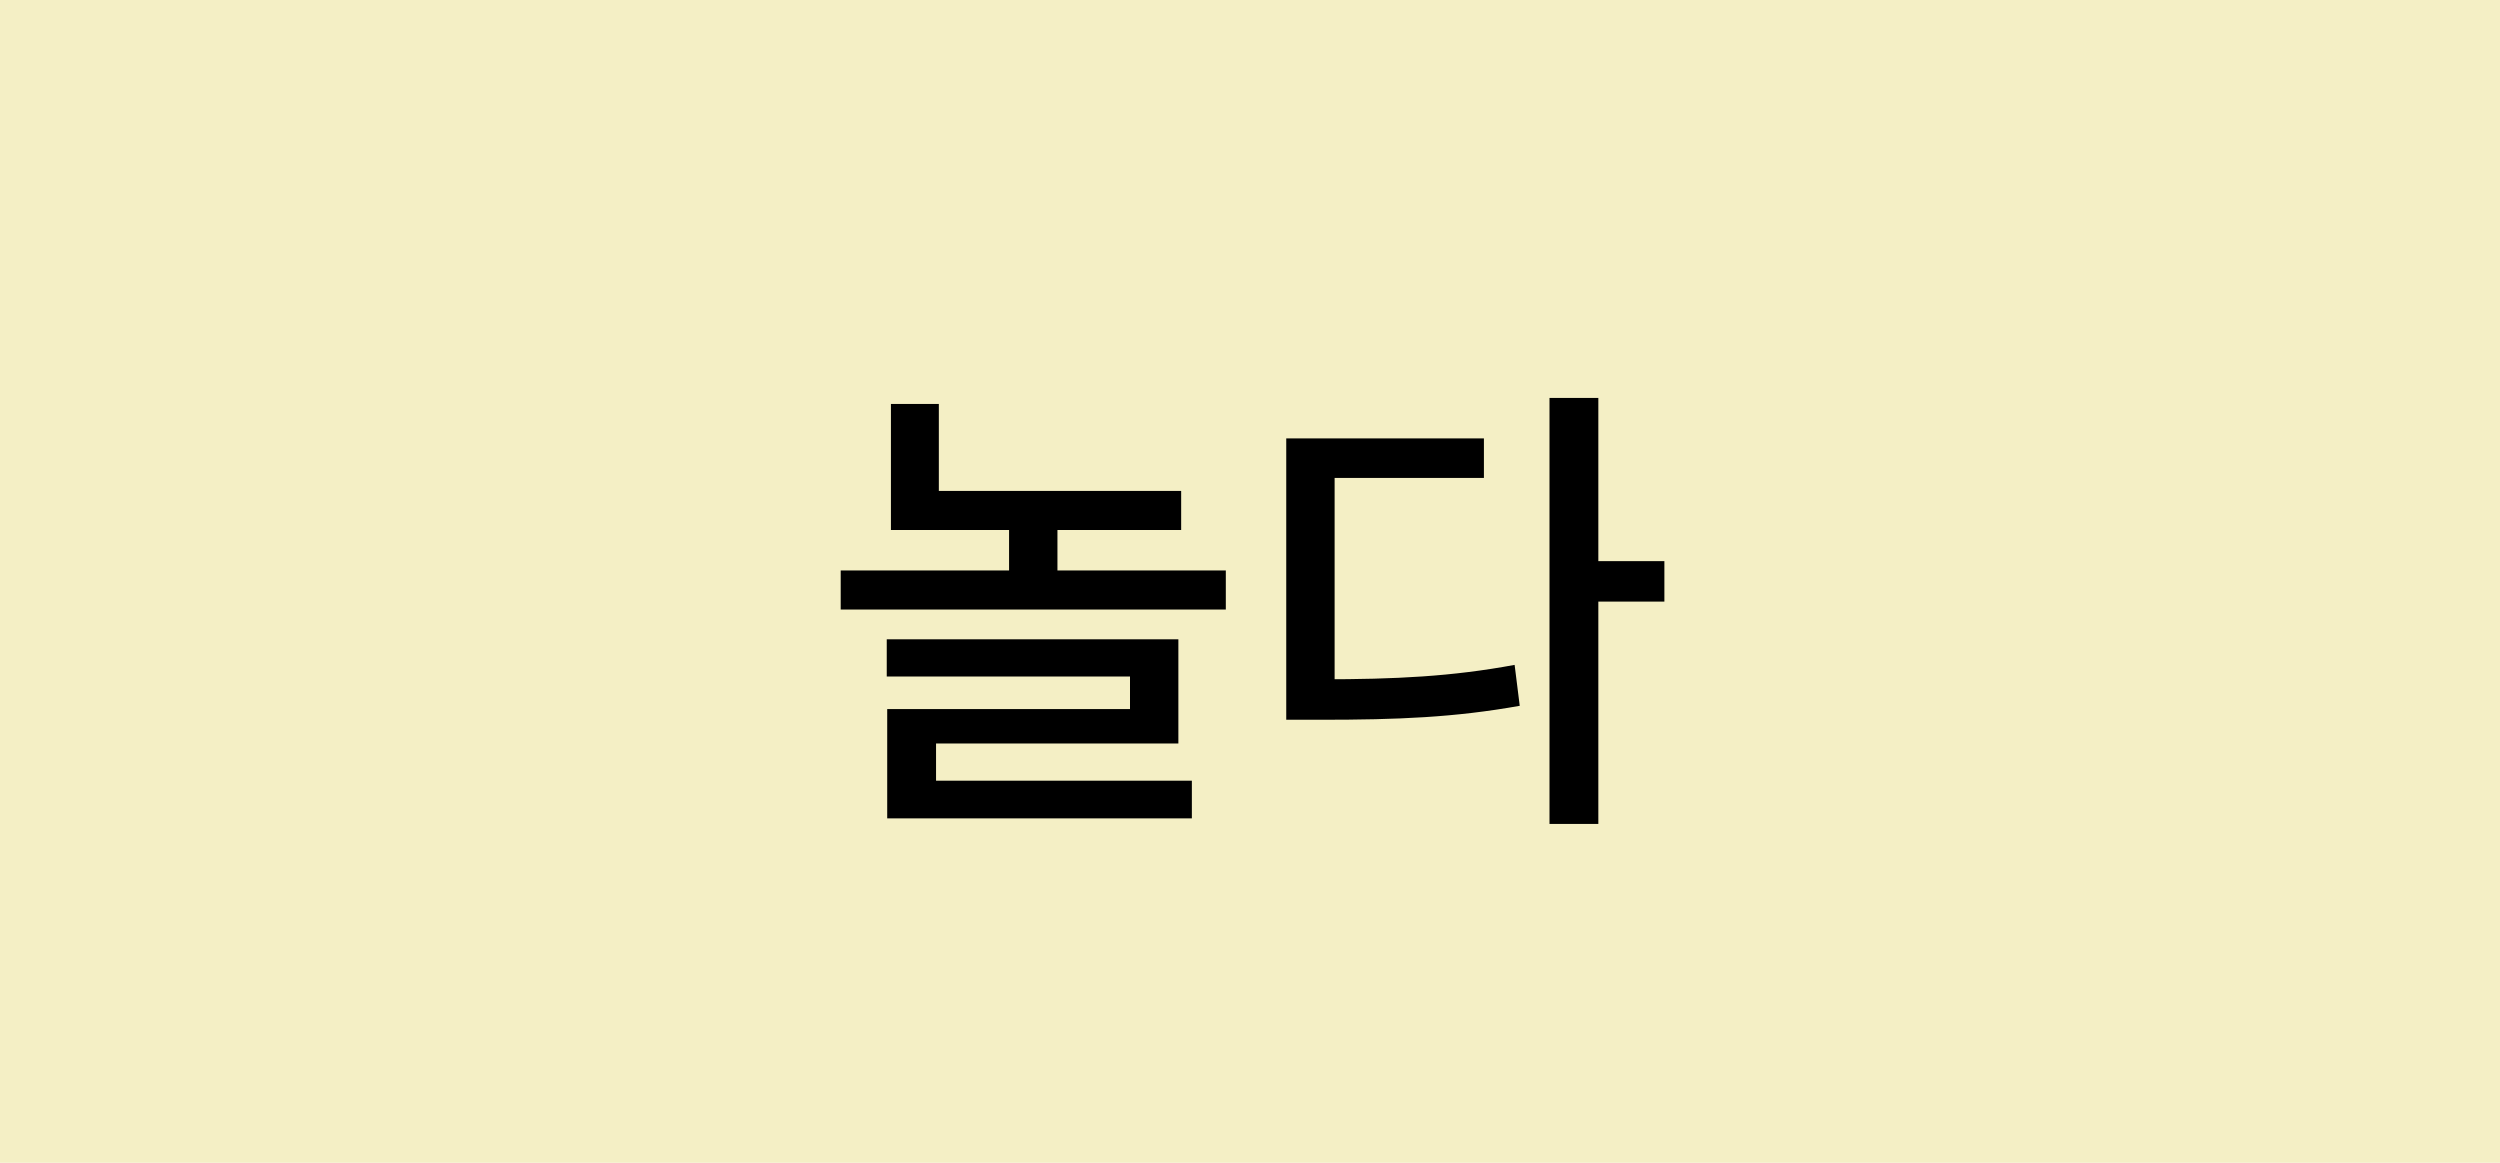<svg width="430" height="200" viewBox="0 0 430 200" fill="none" xmlns="http://www.w3.org/2000/svg">
<rect width="430" height="200" fill="#F4EFC5"/>
<path d="M153.24 84.44V91.16H203.16V84.44H153.24ZM144.6 98.12V104.84H210.84V98.12H144.6ZM153.24 69.48V88.04H161.48V69.48H153.24ZM152.52 109.96V116.36H194.36V121.96H152.6V136.28H161V127.88H202.68V109.96H152.52ZM152.6 134.28V140.76H205V134.28H152.6ZM173.56 88.44V101.96H181.88V88.44H173.56Z" fill="black"/>
<path d="M266.514 68.44V141.72H274.914V68.44H266.514ZM272.994 96.52V103.48H286.274V96.52H272.994ZM221.234 116.84V123.8H227.154C240.434 123.8 250.194 123.4 261.394 121.4L260.514 114.36C249.714 116.36 240.114 116.84 227.154 116.84H221.234ZM221.234 75.4V120.04H229.554V82.2H255.234V75.4H221.234Z" fill="black"/>
</svg>
